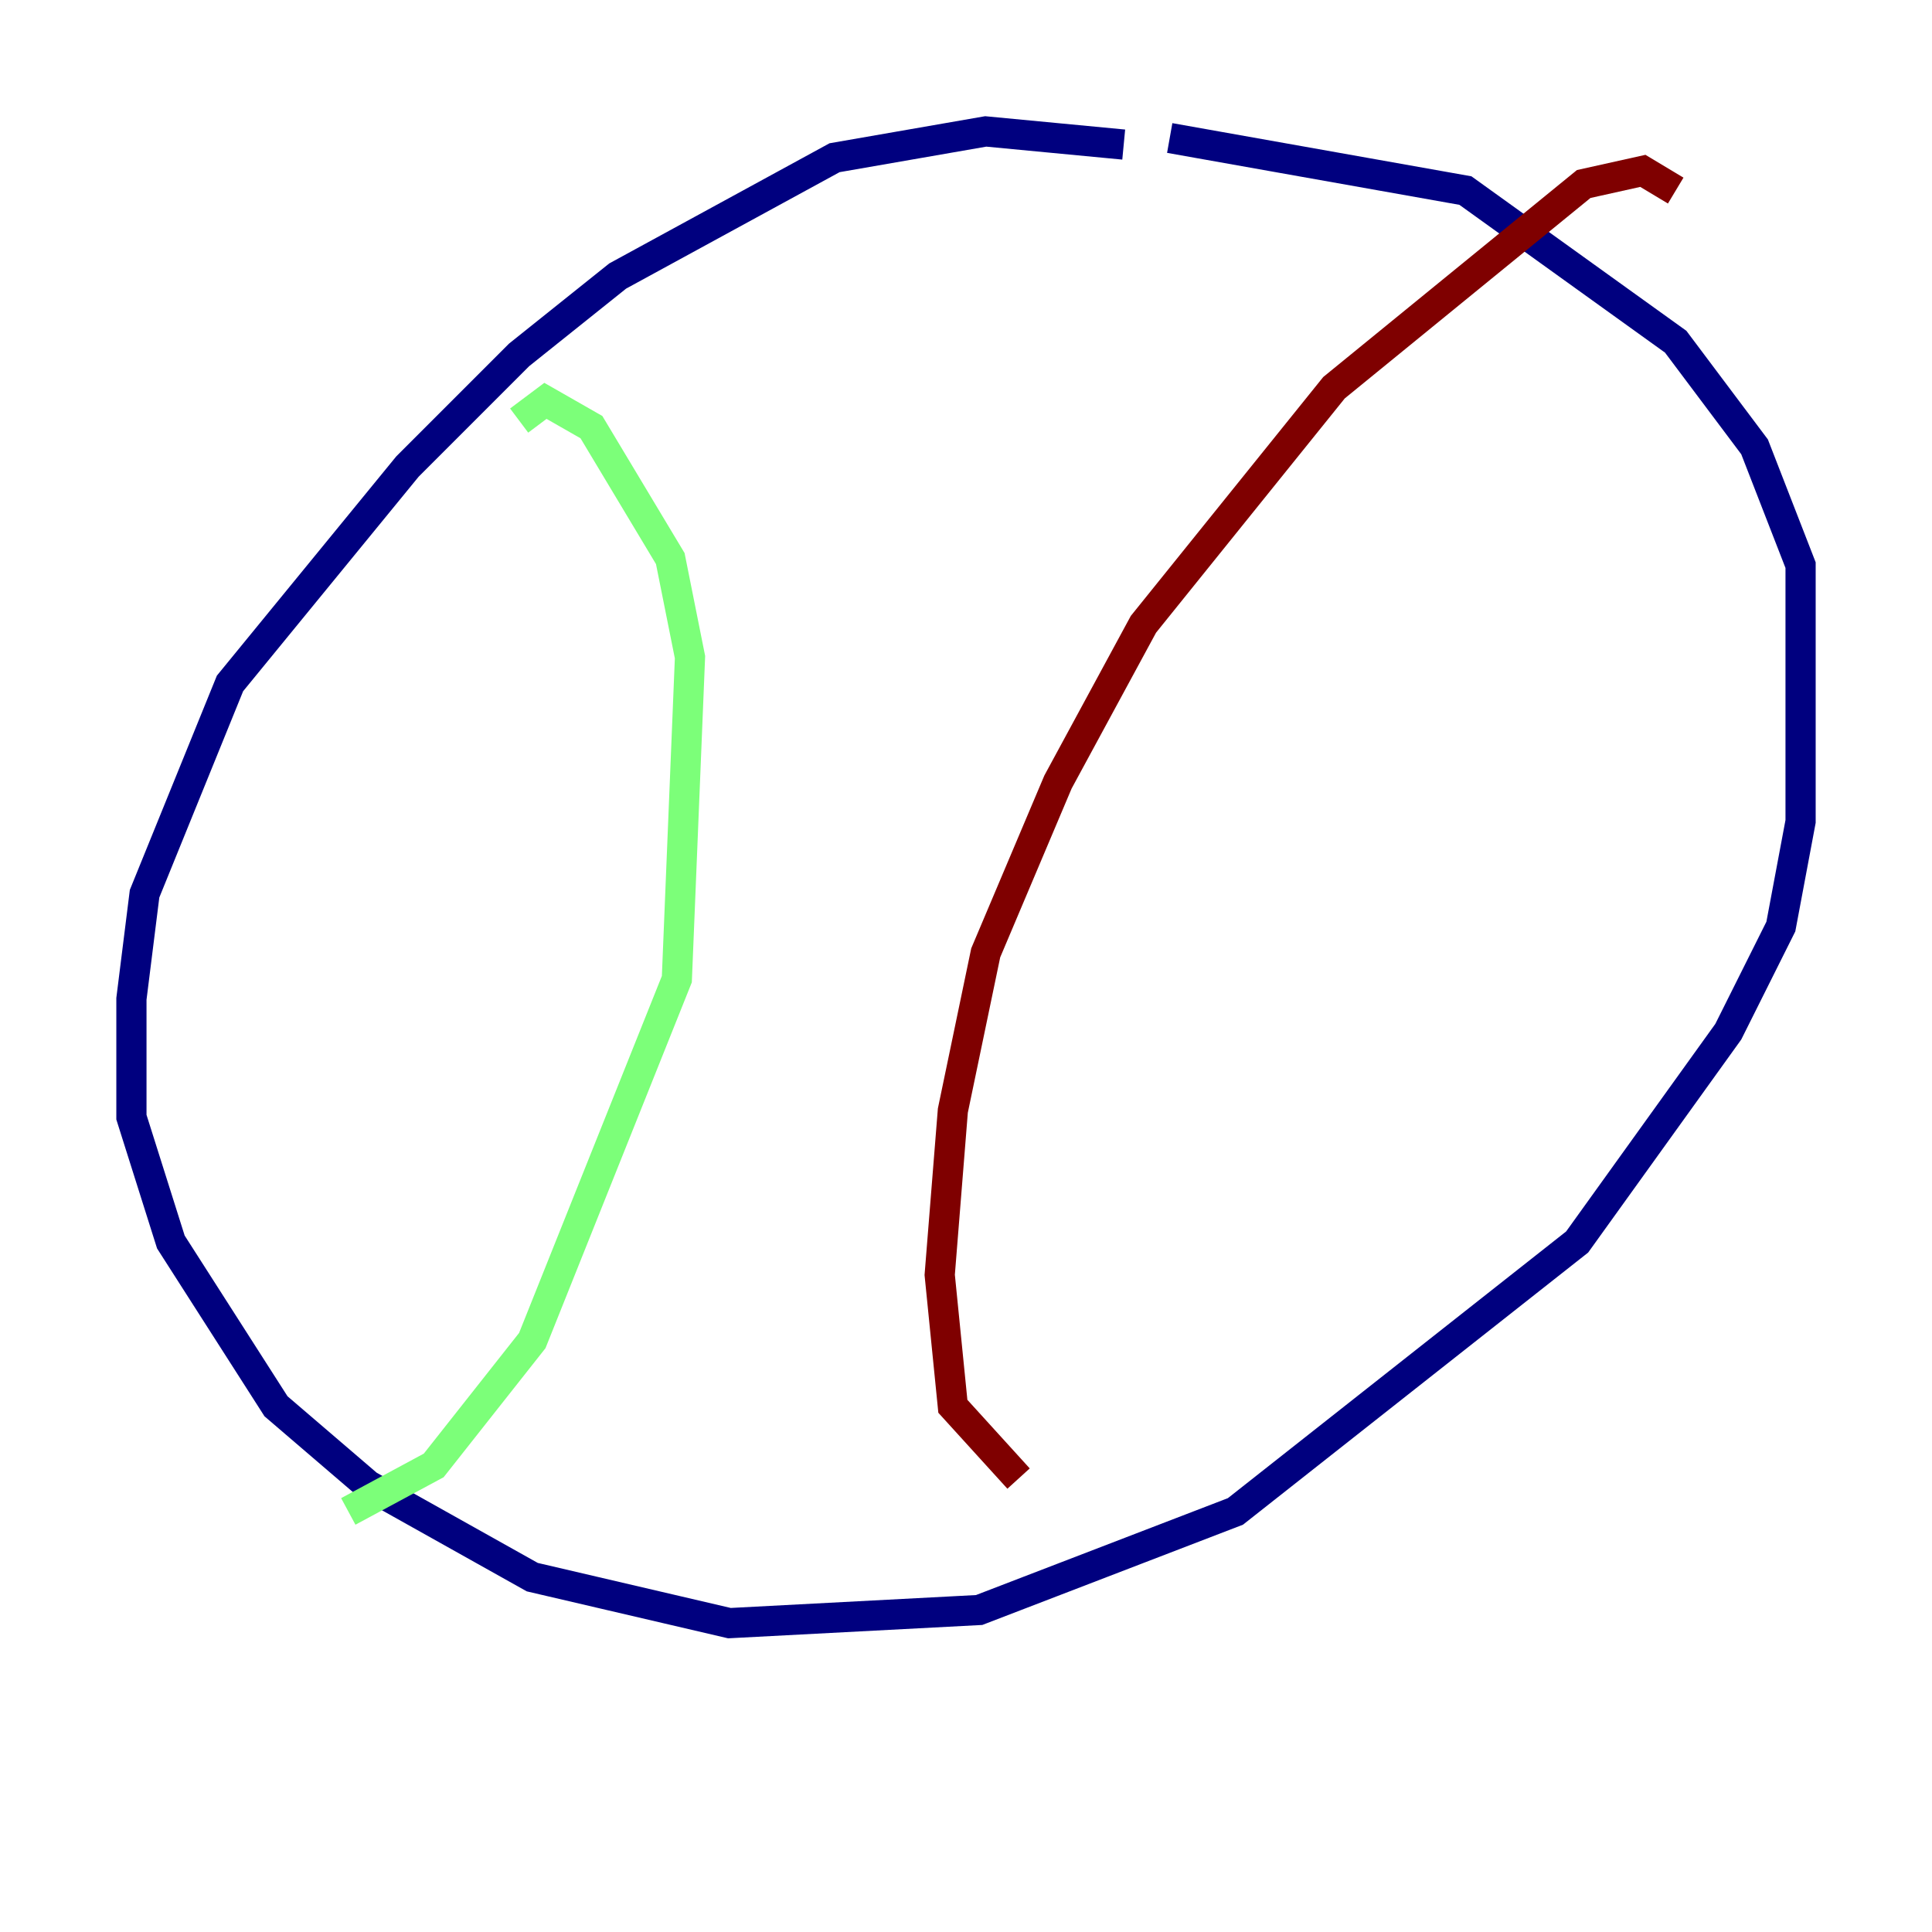 <?xml version="1.0" encoding="utf-8" ?>
<svg baseProfile="tiny" height="128" version="1.2" viewBox="0,0,128,128" width="128" xmlns="http://www.w3.org/2000/svg" xmlns:ev="http://www.w3.org/2001/xml-events" xmlns:xlink="http://www.w3.org/1999/xlink"><defs /><polyline fill="none" points="74.449,9.578 65.306,8.707 55.292,10.449 40.925,18.286 34.395,23.51 26.993,30.912 15.238,45.279 9.578,59.211 8.707,66.177 8.707,74.014 11.32,82.286 18.286,93.17 24.381,98.395 35.265,104.49 48.327,107.537 64.871,106.667 81.85,100.136 104.49,82.286 114.503,68.354 117.986,61.388 119.293,54.422 119.293,37.442 116.245,29.605 111.02,22.64 97.088,12.626 77.497,9.143" stroke="#00007f" stroke-width="2" /><polyline fill="none" points="34.395,27.864 36.136,26.558 39.184,28.299 44.408,37.007 45.714,43.537 44.843,64.871 35.265,88.816 28.735,97.088 23.075,100.136" stroke="#7cff79" stroke-width="2" /><polyline fill="none" points="111.02,12.626 108.844,11.32 104.925,12.191 88.381,25.687 75.755,41.361 70.095,51.809 65.306,63.129 63.129,73.578 62.258,84.463 63.129,93.17 67.483,97.959" stroke="#7f0000" stroke-width="2" /></svg>
